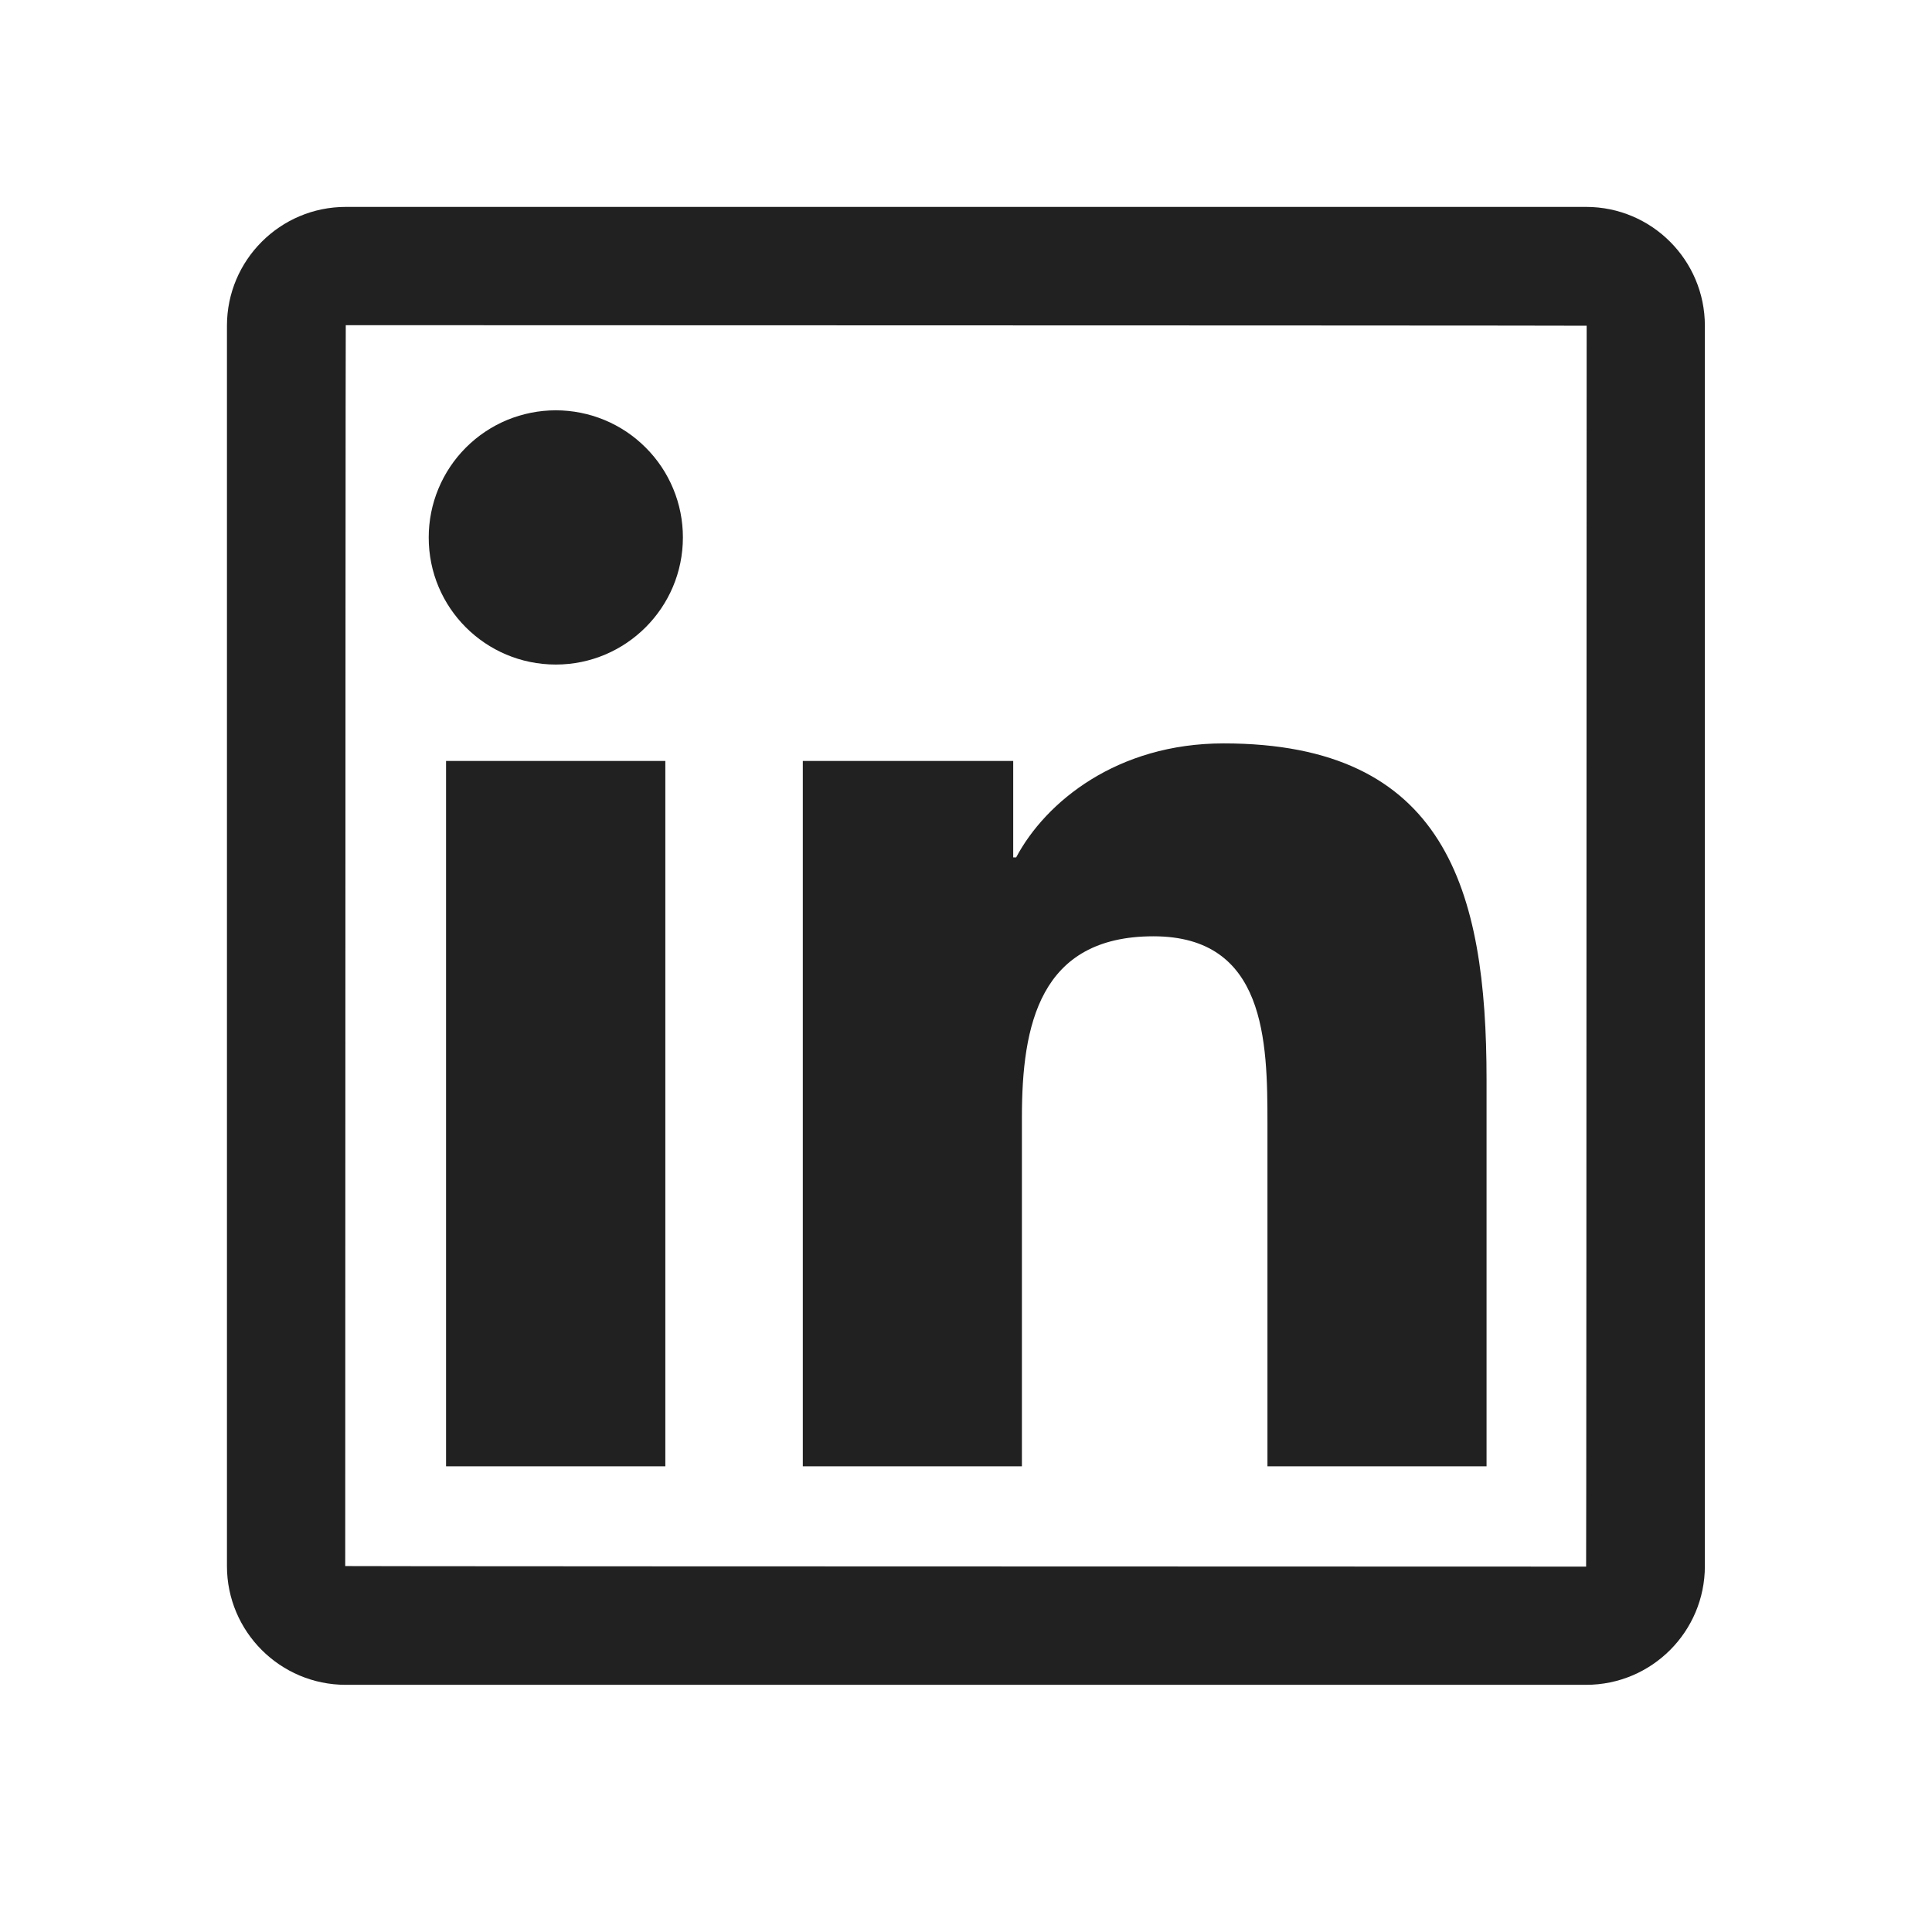 <svg width="32" height="32" viewBox="0 0 32 32" fill="none" xmlns="http://www.w3.org/2000/svg">
<path d="M26.271 3.427H5.727C4.641 3.427 3.759 4.309 3.759 5.395V25.939C3.759 27.025 4.641 27.906 5.727 27.906H26.271C27.357 27.906 28.238 27.025 28.238 25.939V5.395C28.238 4.309 27.357 3.427 26.271 3.427ZM26.271 25.948C12.569 25.945 5.718 25.942 5.718 25.939C5.721 12.237 5.724 5.386 5.727 5.386C19.429 5.389 26.28 5.392 26.28 5.395C26.277 19.097 26.274 25.948 26.271 25.948ZM7.388 12.604H11.02V24.287H7.388V12.604ZM9.206 11.007C10.366 11.007 11.311 10.064 11.311 8.901C11.311 8.625 11.257 8.351 11.151 8.096C11.045 7.84 10.89 7.608 10.694 7.413C10.499 7.217 10.267 7.062 10.011 6.956C9.756 6.851 9.482 6.796 9.206 6.796C8.929 6.796 8.656 6.851 8.4 6.956C8.145 7.062 7.913 7.217 7.717 7.413C7.522 7.608 7.367 7.84 7.261 8.096C7.155 8.351 7.101 8.625 7.101 8.901C7.098 10.064 8.04 11.007 9.206 11.007ZM16.926 18.506C16.926 16.983 17.217 15.508 19.105 15.508C20.965 15.508 20.993 17.249 20.993 18.604V24.287H24.622V17.879C24.622 14.734 23.942 12.313 20.267 12.313C18.502 12.313 17.318 13.283 16.831 14.201H16.782V12.604H13.297V24.287H16.926V18.506Z" fill="#212121"/>
</svg>
